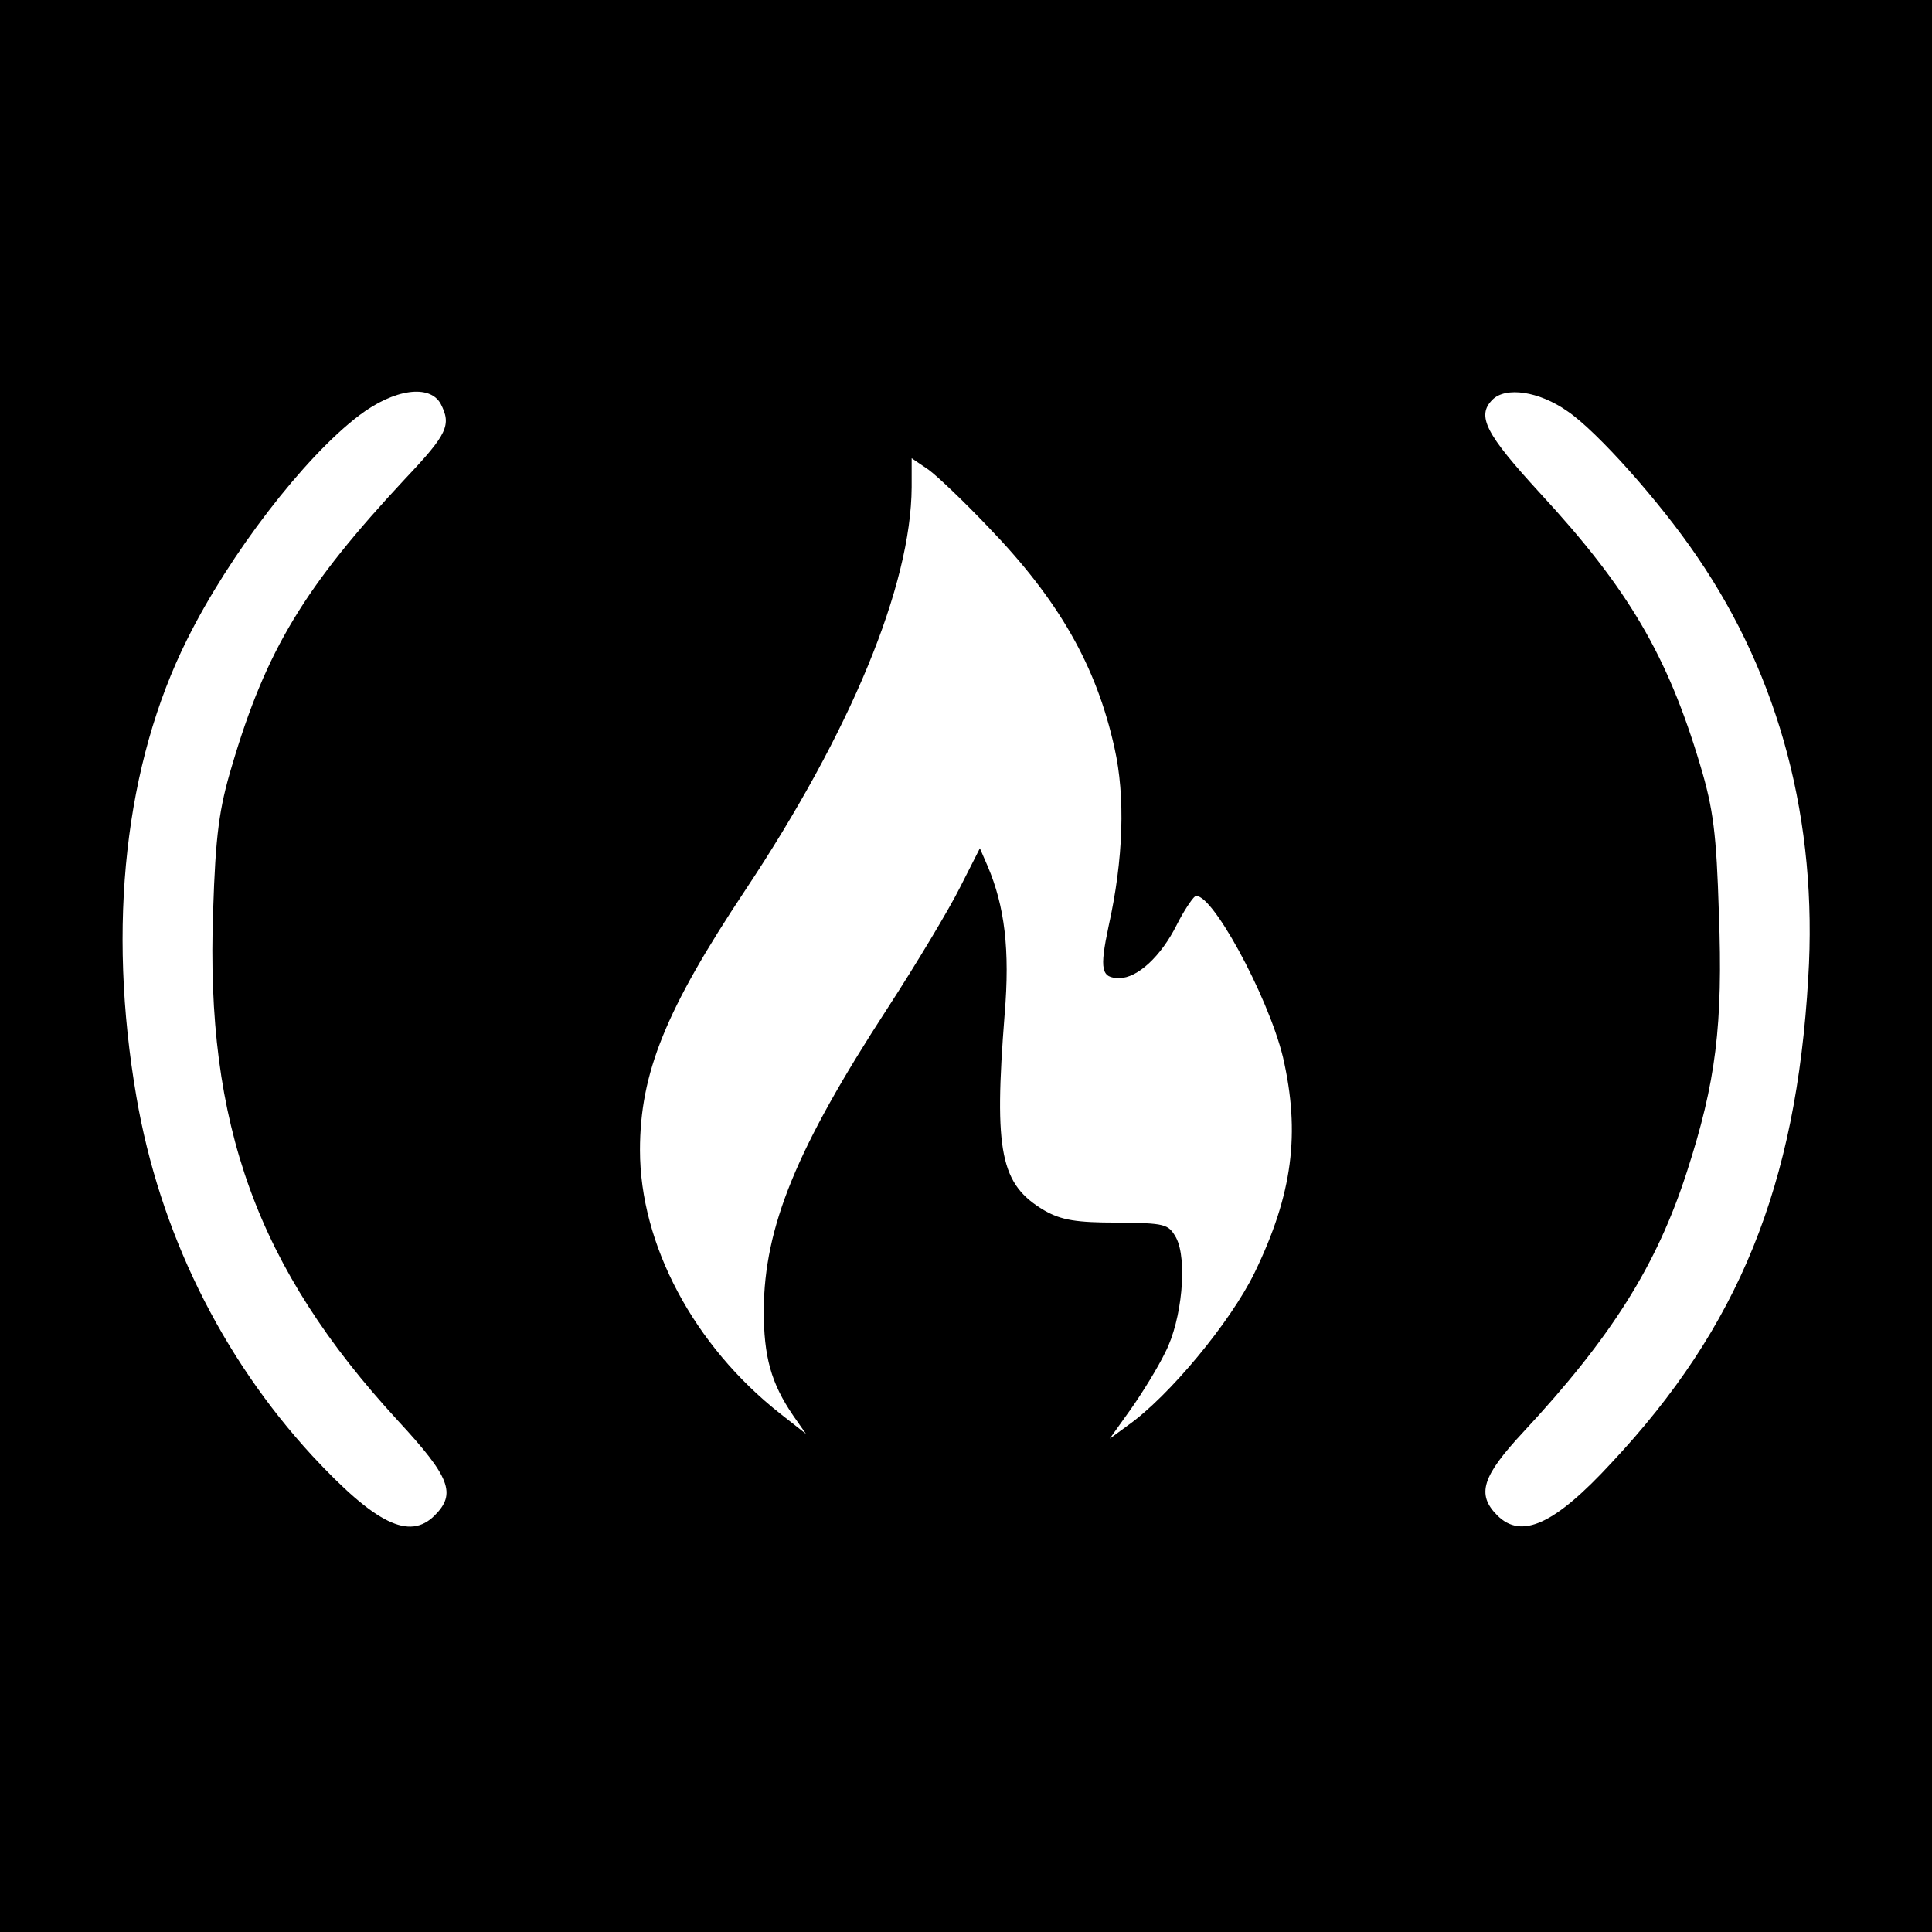 <svg version="1.0" xmlns="http://www.w3.org/2000/svg"
     width="320pt" height="320pt" viewBox="0 0 320 320"
     preserveAspectRatio="xMidYMid meet">

    <g transform="translate(0,320) scale(0.1,-0.1)"
       fill="#000000" stroke="none">
        <path d="M0 1600 l0 -1600 1600 0 1600 0 0 1600 0 1600 -1600 0 -1600 0 0
-1600z m730 931 c18 -35 11 -50 -58 -123 -168 -180 -231 -284 -288 -477 -21
-70 -27 -114 -31 -240 -13 -354 73 -591 306 -844 87 -94 97 -121 61 -157 -42
-42 -98 -14 -203 99 -151 164 -253 372 -291 594 -49 284 -19 552 84 758 70
141 194 302 285 371 58 44 117 52 135 19z m1866 -12 c49 -33 154 -151 215
-241 137 -200 200 -439 184 -698 -20 -344 -115 -578 -326 -803 -94 -102 -149
-127 -189 -87 -35 35 -25 65 43 138 146 157 221 276 271 431 48 148 60 243 53
429 -4 130 -9 172 -31 245 -54 181 -119 292 -265 450 -90 98 -106 128 -79 155
22 22 77 14 124 -19z m-960 -191 c118 -122 180 -231 210 -367 18 -80 15 -184
-10 -296 -15 -71 -12 -85 18 -85 30 0 69 36 95 88 11 22 25 43 30 47 24 14
121 -163 146 -266 29 -126 16 -227 -47 -357 -40 -82 -142 -205 -210 -253 l-30
-22 35 49 c19 27 45 69 57 94 28 54 37 154 18 190 -13 23 -18 24 -98 25 -67 0
-92 4 -120 20 -73 43 -84 96 -66 325 9 107 0 179 -28 245 l-13 30 -33 -65
c-18 -36 -72 -126 -120 -200 -151 -232 -204 -362 -205 -500 0 -77 12 -121 49
-175 l21 -30 -42 33 c-144 113 -233 281 -233 437 0 128 43 233 174 430 175
263 275 505 276 668 l0 48 28 -19 c15 -11 59 -53 98 -94z"/>
    </g>
</svg>
